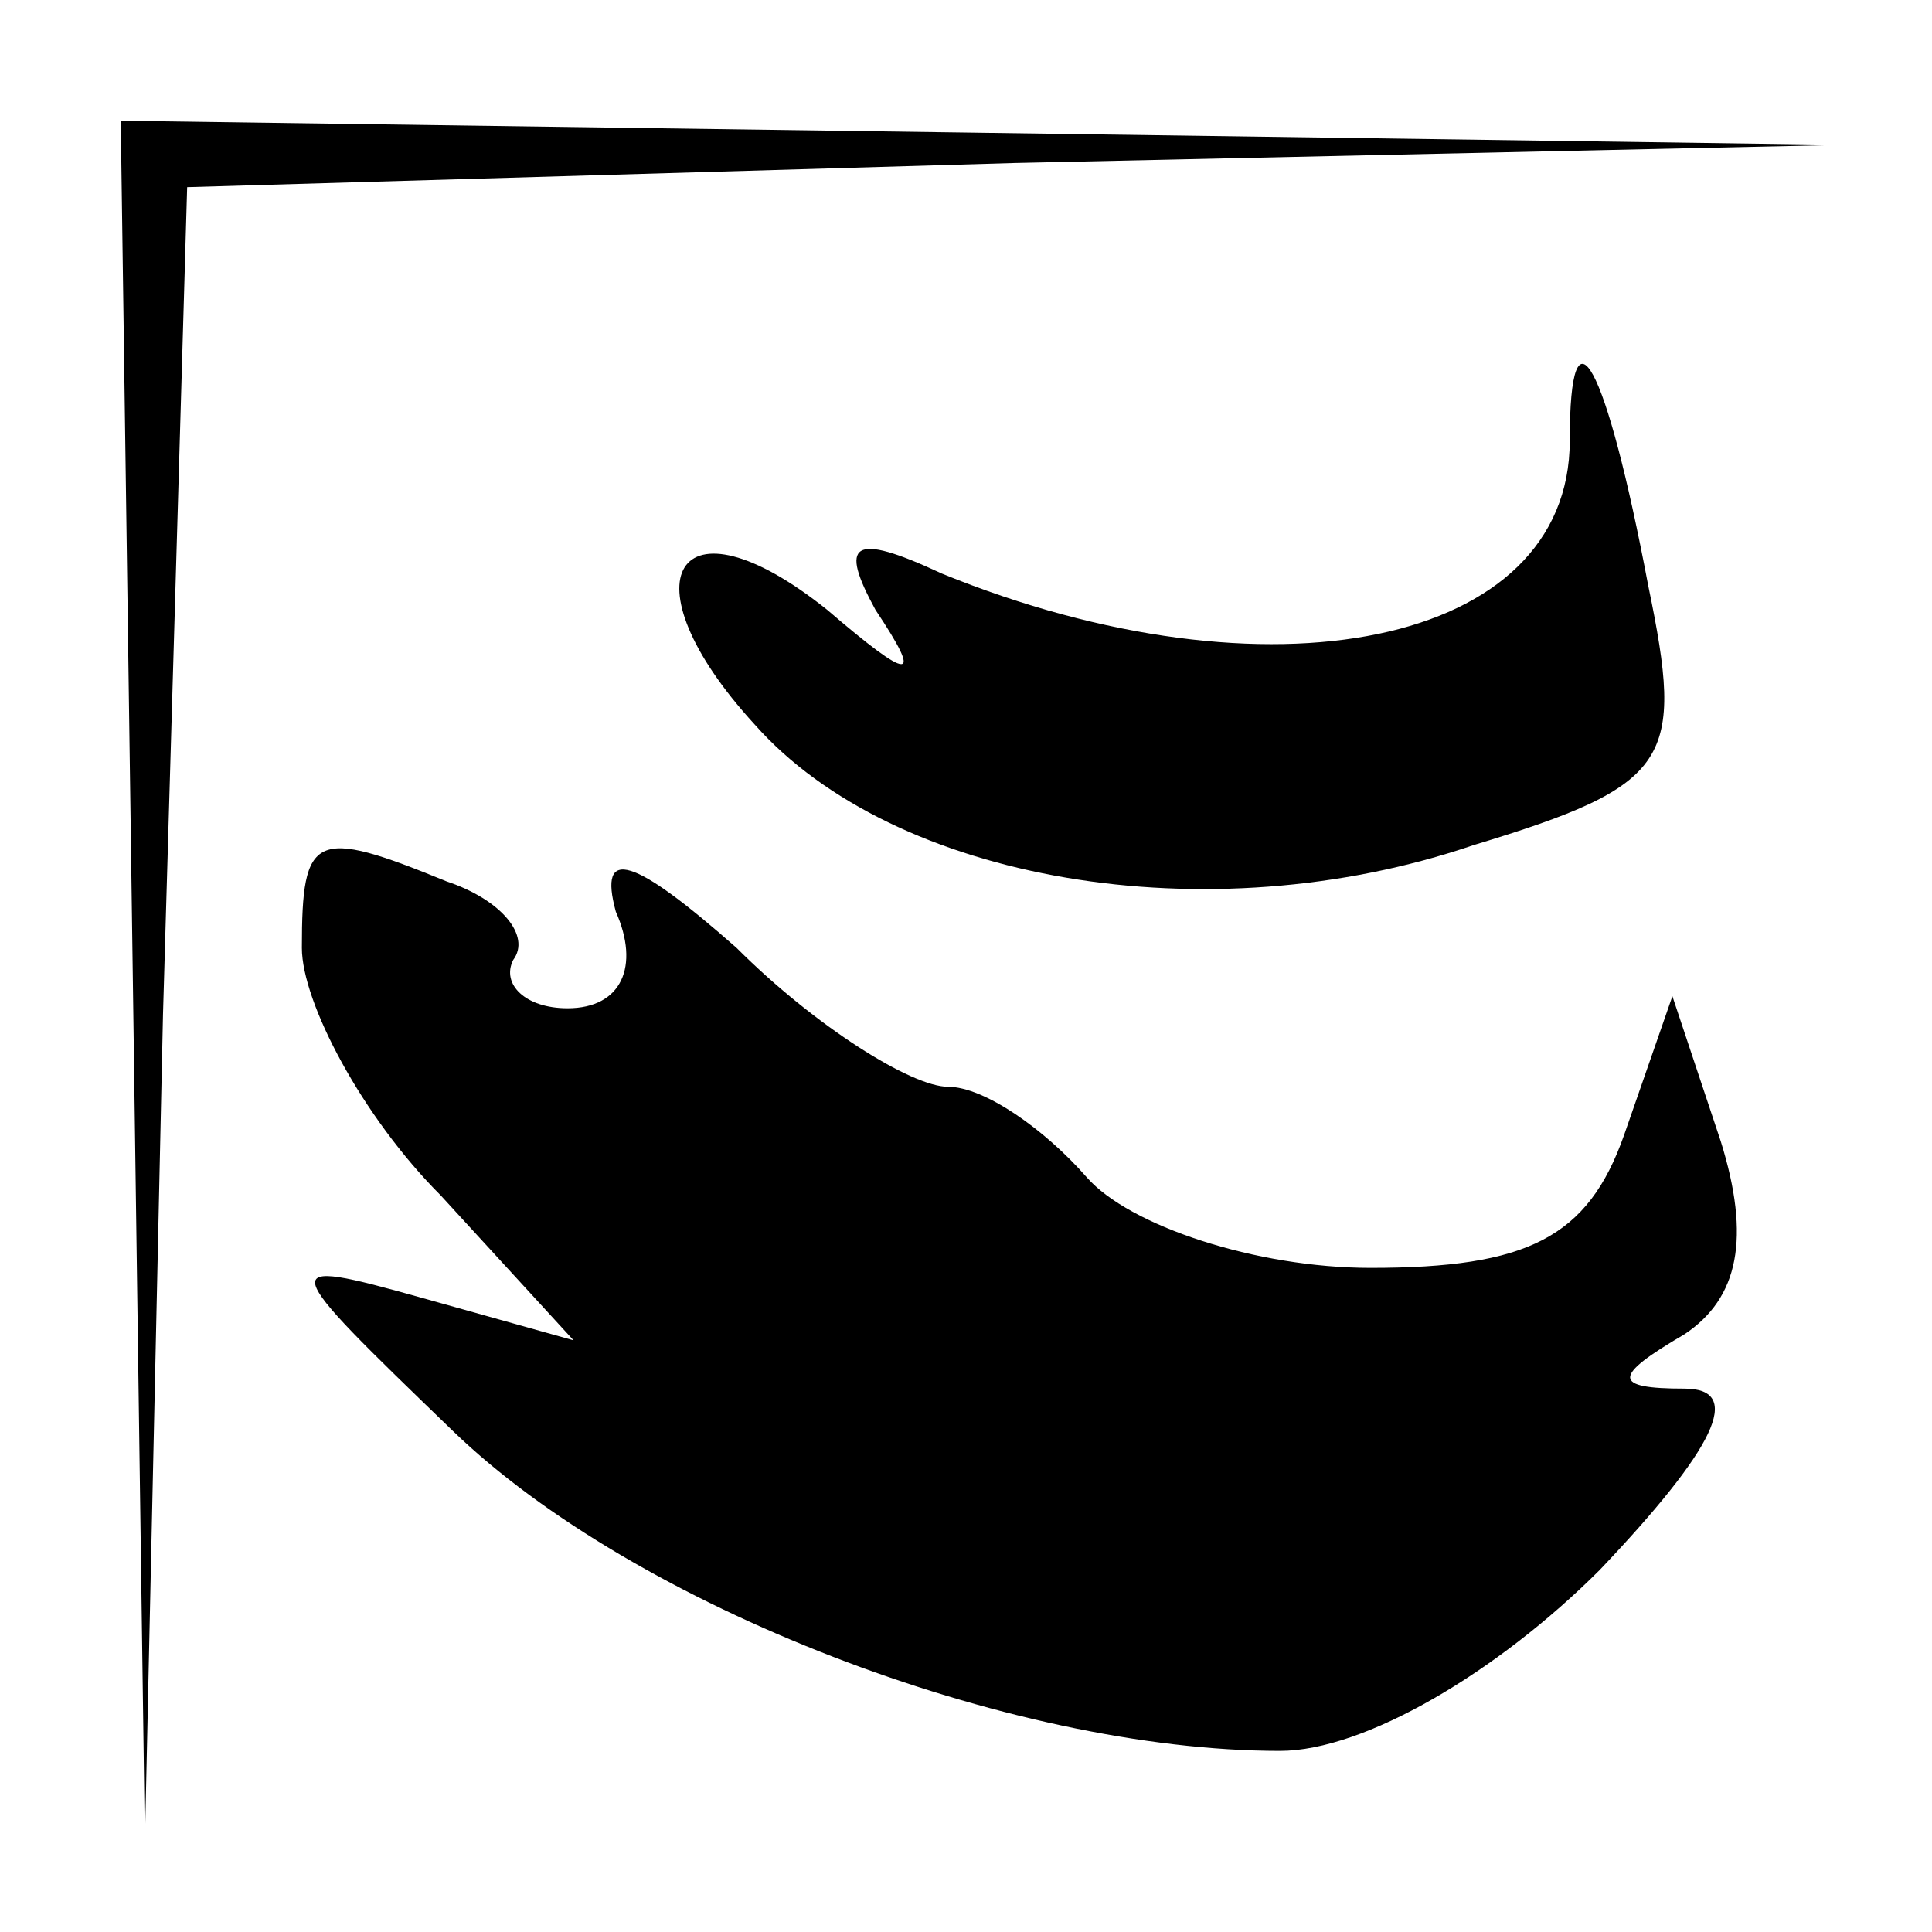 <?xml version="1.0" standalone="no"?>
<!DOCTYPE svg PUBLIC "-//W3C//DTD SVG 20010904//EN"
 "http://www.w3.org/TR/2001/REC-SVG-20010904/DTD/svg10.dtd">
<svg version="1.0" xmlns="http://www.w3.org/2000/svg"
 width="32pt" height="32pt" viewBox="0 0 32 32"
 preserveAspectRatio="xMidYMid meet">
<g transform="translate(0,32) scale(0.1,-0.1)"
fill="#000000" stroke="none">
<path fill="#000000" stroke="none" d="M22 158 l2 -143 3 137 4 137 137 4 137
3 -142 2 -143 2 2 -142z"/>
<path fill="#000000" stroke="none" d="M260 247 c0 -34 -50 -44 -104 -22 -15
7 -17 5 -11 -6 8 -12 6 -12 -8 0 -25 20 -34 5 -12 -19 23 -26 75 -35 119 -20
33 10 35 14 29 43 -7 37 -13 48 -13 24z"/>
<path fill="#000000" stroke="none" d="M50 163 c0 -9 10 -28 23 -41 l22 -24
-25 7 c-25 7 -24 6 5 -22 30 -29 92 -53 137 -53 14 0 36 13 53 30 19 20 24 30
14 30 -12 0 -12 2 0 9 9 6 11 16 6 32 l-8 24 -8 -23 c-6 -17 -16 -22 -42 -22
-19 0 -40 7 -47 15 -7 8 -17 15 -23 15 -6 0 -22 10 -35 23 -17 15 -23 17 -20
6 4 -9 1 -16 -8 -16 -7 0 -11 4 -9 8 3 4 -2 10 -11 13 -22 9 -24 8 -24 -11z"/>
</g>
</svg>

